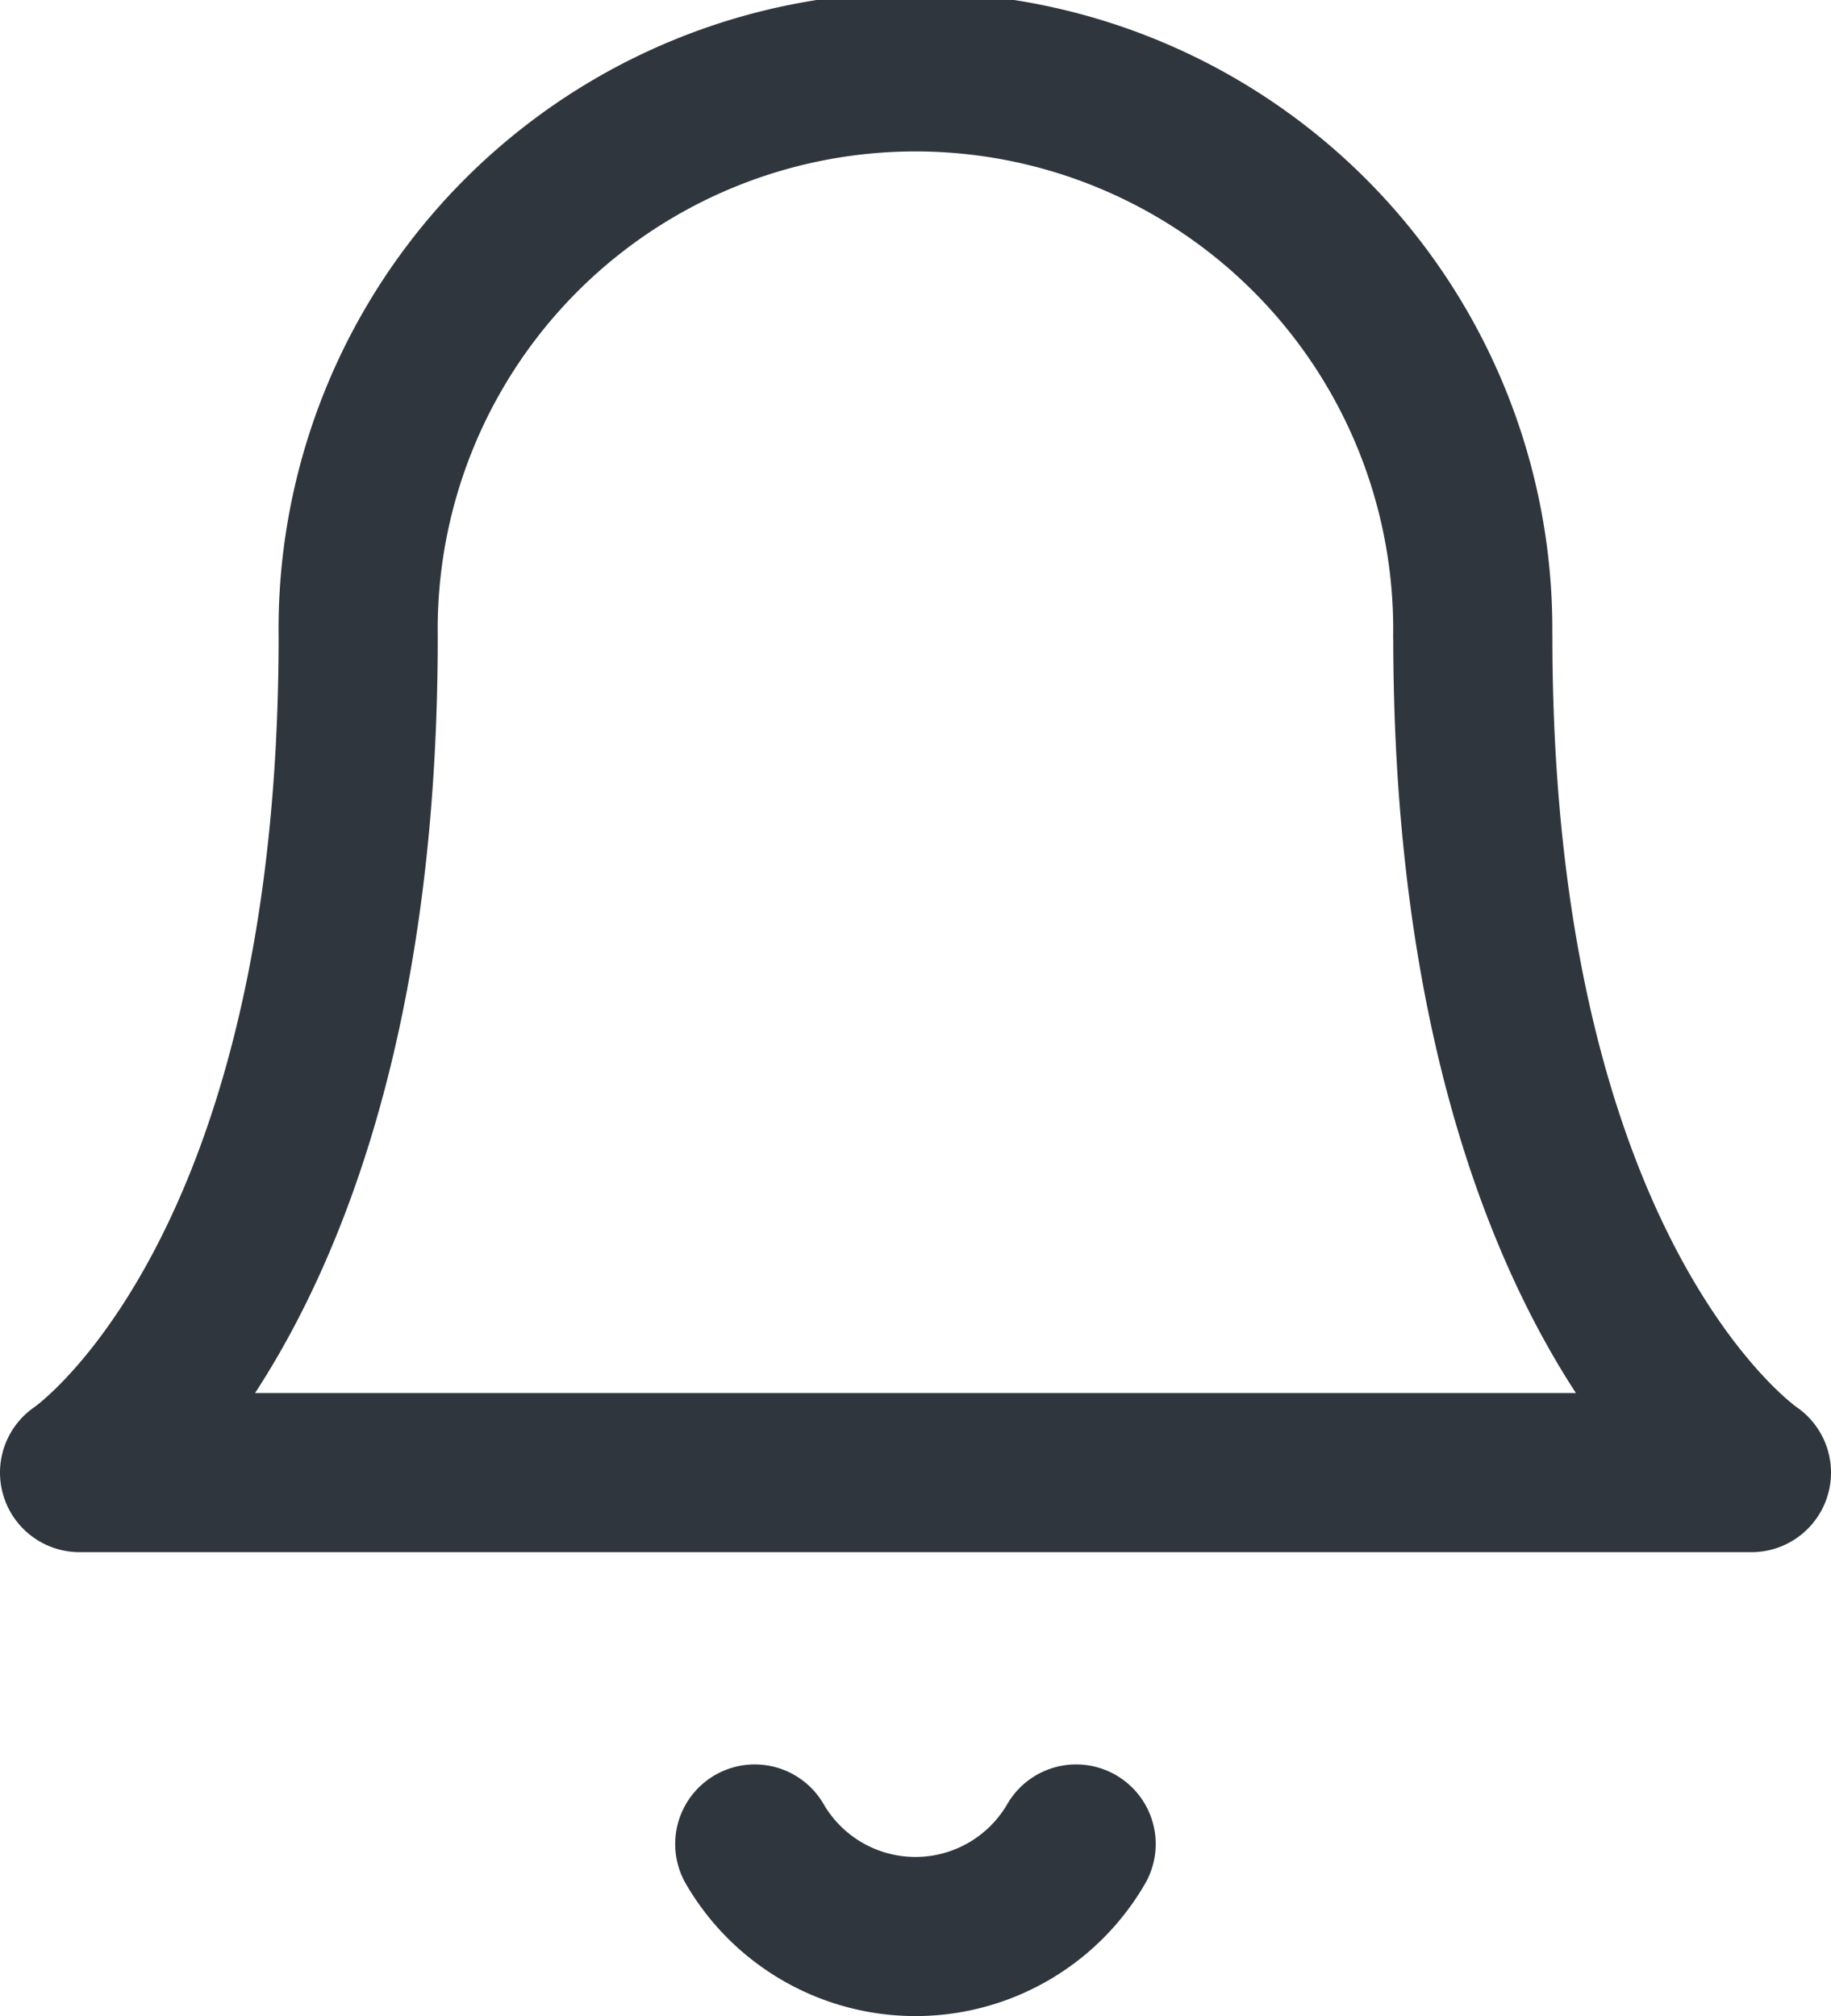 <svg xmlns="http://www.w3.org/2000/svg" width="17.258" height="19.005" viewBox="0 0 17.258 19.005">
  <g id="Icon_feather-bell" data-name="Icon feather-bell" transform="translate(-3.75 -2.25)">
    <path id="Path_31" data-name="Path 31" d="M17.631,8.253a5.253,5.253,0,1,0-10.505,0c0,6.128-2.626,7.879-2.626,7.879H20.258s-2.626-1.751-2.626-7.879" transform="translate(0 0)" fill="none" stroke="#2f363d" stroke-linecap="round" stroke-linejoin="round" stroke-width="1.5"/>
    <path id="Path_32" data-name="Path 32" d="M18.434,31.5a1.751,1.751,0,0,1-3.029,0" transform="translate(-4.541 -11.867)" fill="none" stroke="#2f363d" stroke-linecap="round" stroke-linejoin="round" stroke-width="1.5"/>
  </g>
</svg>
